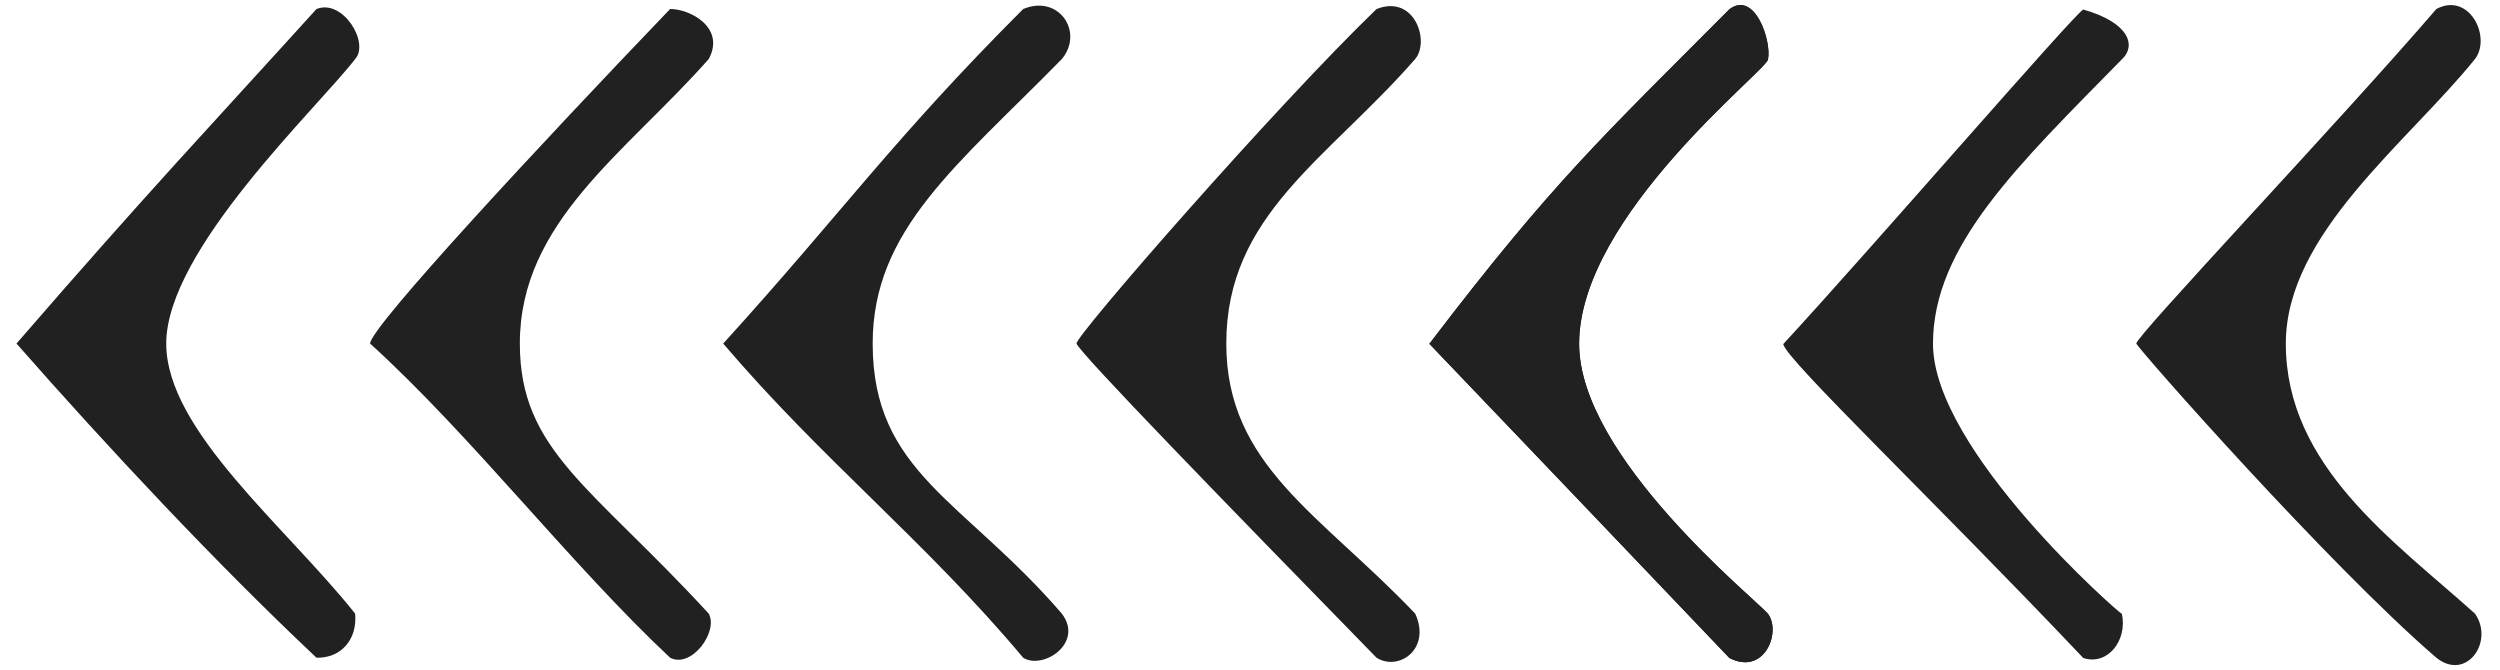<svg width="97" height="26" viewBox="0 0 97 26" fill="none" xmlns="http://www.w3.org/2000/svg">
<path fill-rule="evenodd" clip-rule="evenodd" d="M12.28 25.52C13.22 25.54 13.87 24.83 13.78 23.81C11.11 20.45 6.45 16.71 6.45 13.33C6.45 9.69 12.34 4.17 13.78 2.29C14.35 1.66 13.3 -0.06 12.28 0.35C8.23 4.82 5.73 7.45 0.64 13.33C4.18 17.36 8.39 21.86 12.28 25.52Z" fill="#212121"/>
<path fill-rule="evenodd" clip-rule="evenodd" d="M26 25.52C26.83 25.95 27.88 24.51 27.5 23.81C22.95 18.86 20.17 17.49 20.17 13.33C20.17 8.61 24.26 5.95 27.5 2.29C28.16 1.06 26.75 0.34 26 0.35C21.07 5.49 14.35 12.71 14.36 13.33C18.28 16.89 22.14 21.9 26 25.52Z" fill="#212121"/>
<path fill-rule="evenodd" clip-rule="evenodd" d="M39.7 25.52C40.46 26 42.07 24.96 41.2 23.81C37.4 19.4 33.86 18.33 33.86 13.33C33.86 8.9 37.15 6.42 41.2 2.29C42.07 1.24 41.08 -0.23 39.7 0.35C34.65 5.4 32.65 8.28 28.06 13.33C31.91 17.85 35.89 20.98 39.7 25.52Z" fill="#212121"/>
<path fill-rule="evenodd" clip-rule="evenodd" d="M53.41 25.52C54.27 26.06 55.54 25.18 54.91 23.81C51.24 19.95 47.58 18.07 47.58 13.33C47.58 8.33 51.49 6.2 54.91 2.29C55.49 1.59 54.88 -0.23 53.41 0.35C49.52 4.1 41.69 13.07 41.77 13.33C41.87 13.68 47.61 19.58 53.41 25.52Z" fill="#212121"/>
<path fill-rule="evenodd" clip-rule="evenodd" d="M55.46 13.34C59.43 17.49 62.18 20.37 67.1 25.53C68.46 26.23 69.12 24.52 68.6 23.82C68.15 23.27 61.27 17.75 61.27 13.34C61.27 8.36 68.6 2.7 68.6 2.3C68.74 1.57 68.08 -0.38 67.1 0.36C62.19 5.3 60.3 6.99 55.46 13.34Z" fill="#212121"/>
<path fill-rule="evenodd" clip-rule="evenodd" d="M55.46 13.34C59.43 17.49 62.18 20.37 67.1 25.53C68.46 26.23 69.12 24.52 68.6 23.82C68.15 23.27 61.27 17.75 61.27 13.34C61.27 8.36 68.6 2.7 68.6 2.3C68.74 1.57 68.08 -0.38 67.1 0.36C62.19 5.3 60.3 6.99 55.46 13.34Z" fill="#212121"/>
<path fill-rule="evenodd" clip-rule="evenodd" d="M80.83 25.53C81.78 25.84 82.55 24.84 82.33 23.82C82.25 23.82 75 17.47 75 13.34C75 9.54 78.29 6.42 82.33 2.3C82.88 1.8 82.66 0.89 80.83 0.37C80.48 0.54 72.42 9.86 69.19 13.35C69.27 13.93 75.15 19.53 80.83 25.53Z" fill="#212121"/>
<path fill-rule="evenodd" clip-rule="evenodd" d="M96.03 23.81C92.88 20.98 88.69 18.09 88.69 13.33C88.69 9.07 93.4 5.55 96.03 2.29C96.68 1.43 95.8 -0.33 94.53 0.35C90.87 4.61 82.81 13.11 82.89 13.33C82.97 13.55 90.36 21.93 94.53 25.52C95.69 26.45 96.79 24.9 96.03 23.81Z" fill="#212121"/>
</svg>
